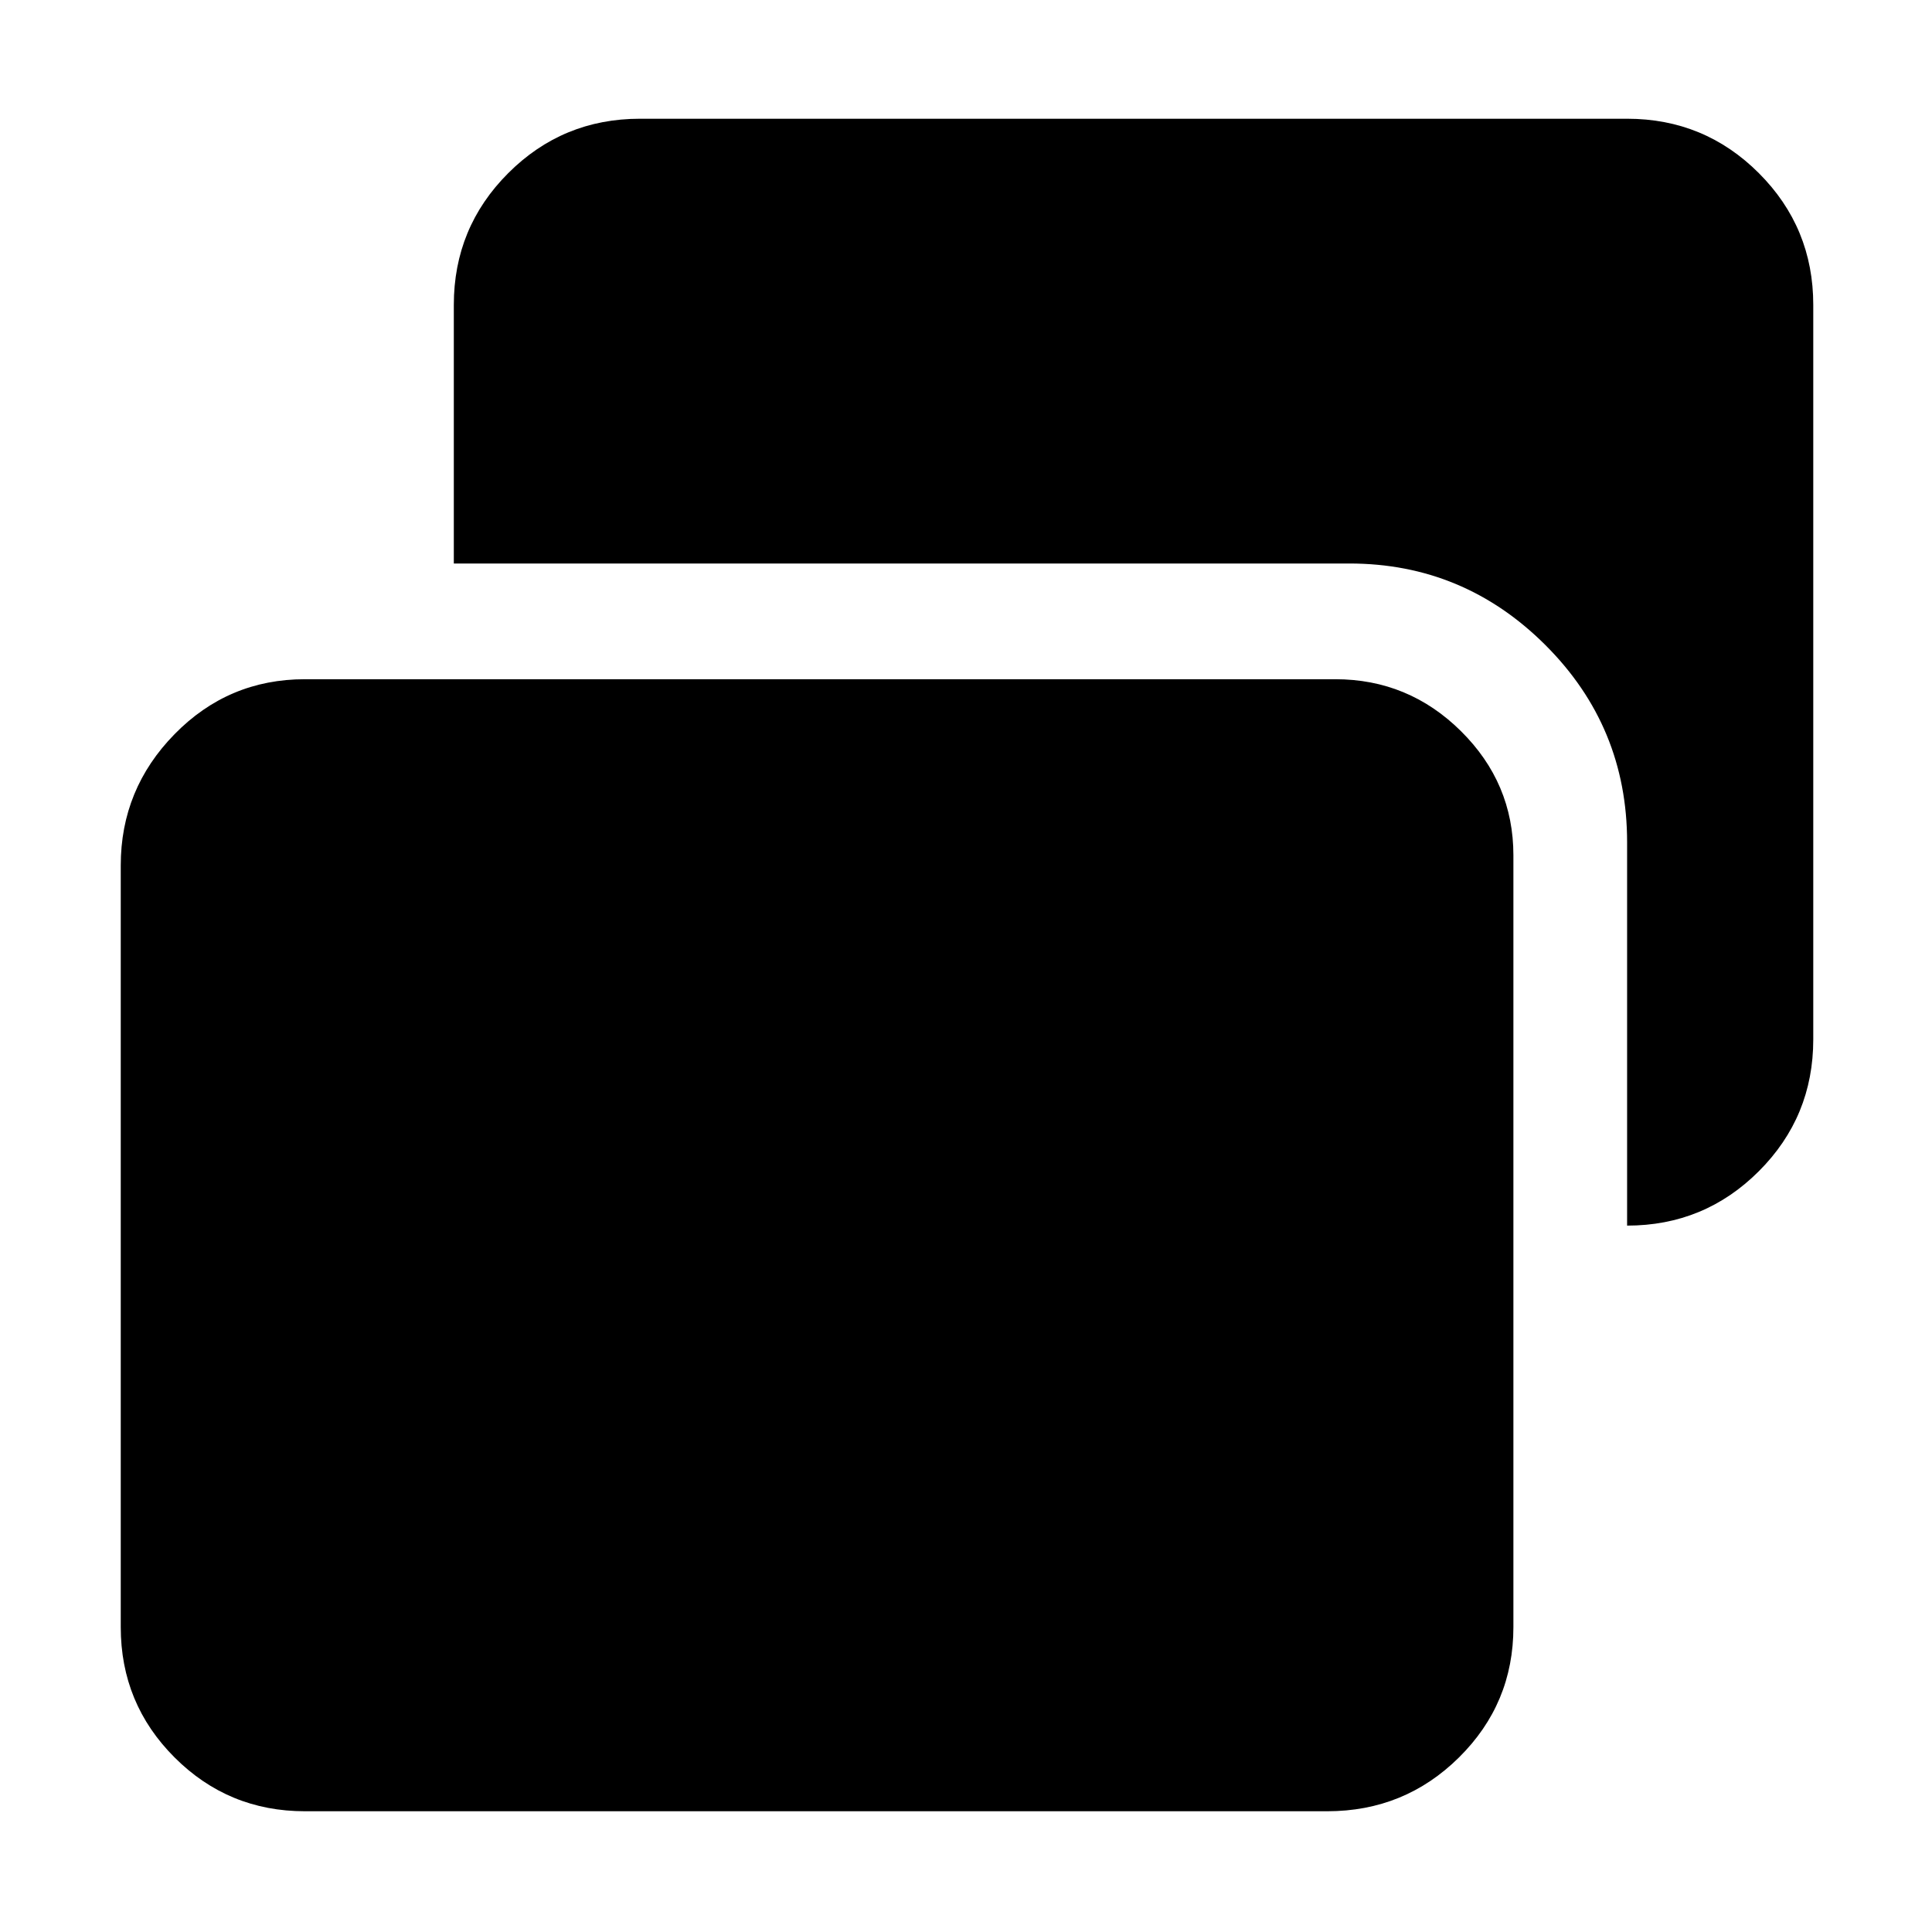 <svg xmlns="http://www.w3.org/2000/svg" height="48" viewBox="0 -960 960 960" width="48"><path d="M808.5-351v-190.5q0-57.458-40.604-97.979T670.5-680h-445v-128.5q0-38.431 27.034-65.466Q279.569-901 318-901h490.5q38.431 0 65.466 27.034Q901-846.931 901-808.5v365q0 38.431-27.034 65.466Q846.931-351 808.5-351Zm-657 291q-38.019 0-64.76-26.74Q60-113.482 60-151.5V-530q0-37.9 26.74-65.2 26.741-27.3 64.76-27.3h512q36.381 0 62.441 25.797Q752-570.906 752-535v383.5q0 38.019-27.034 64.76Q697.931-60 659.5-60h-508Z"/></svg>